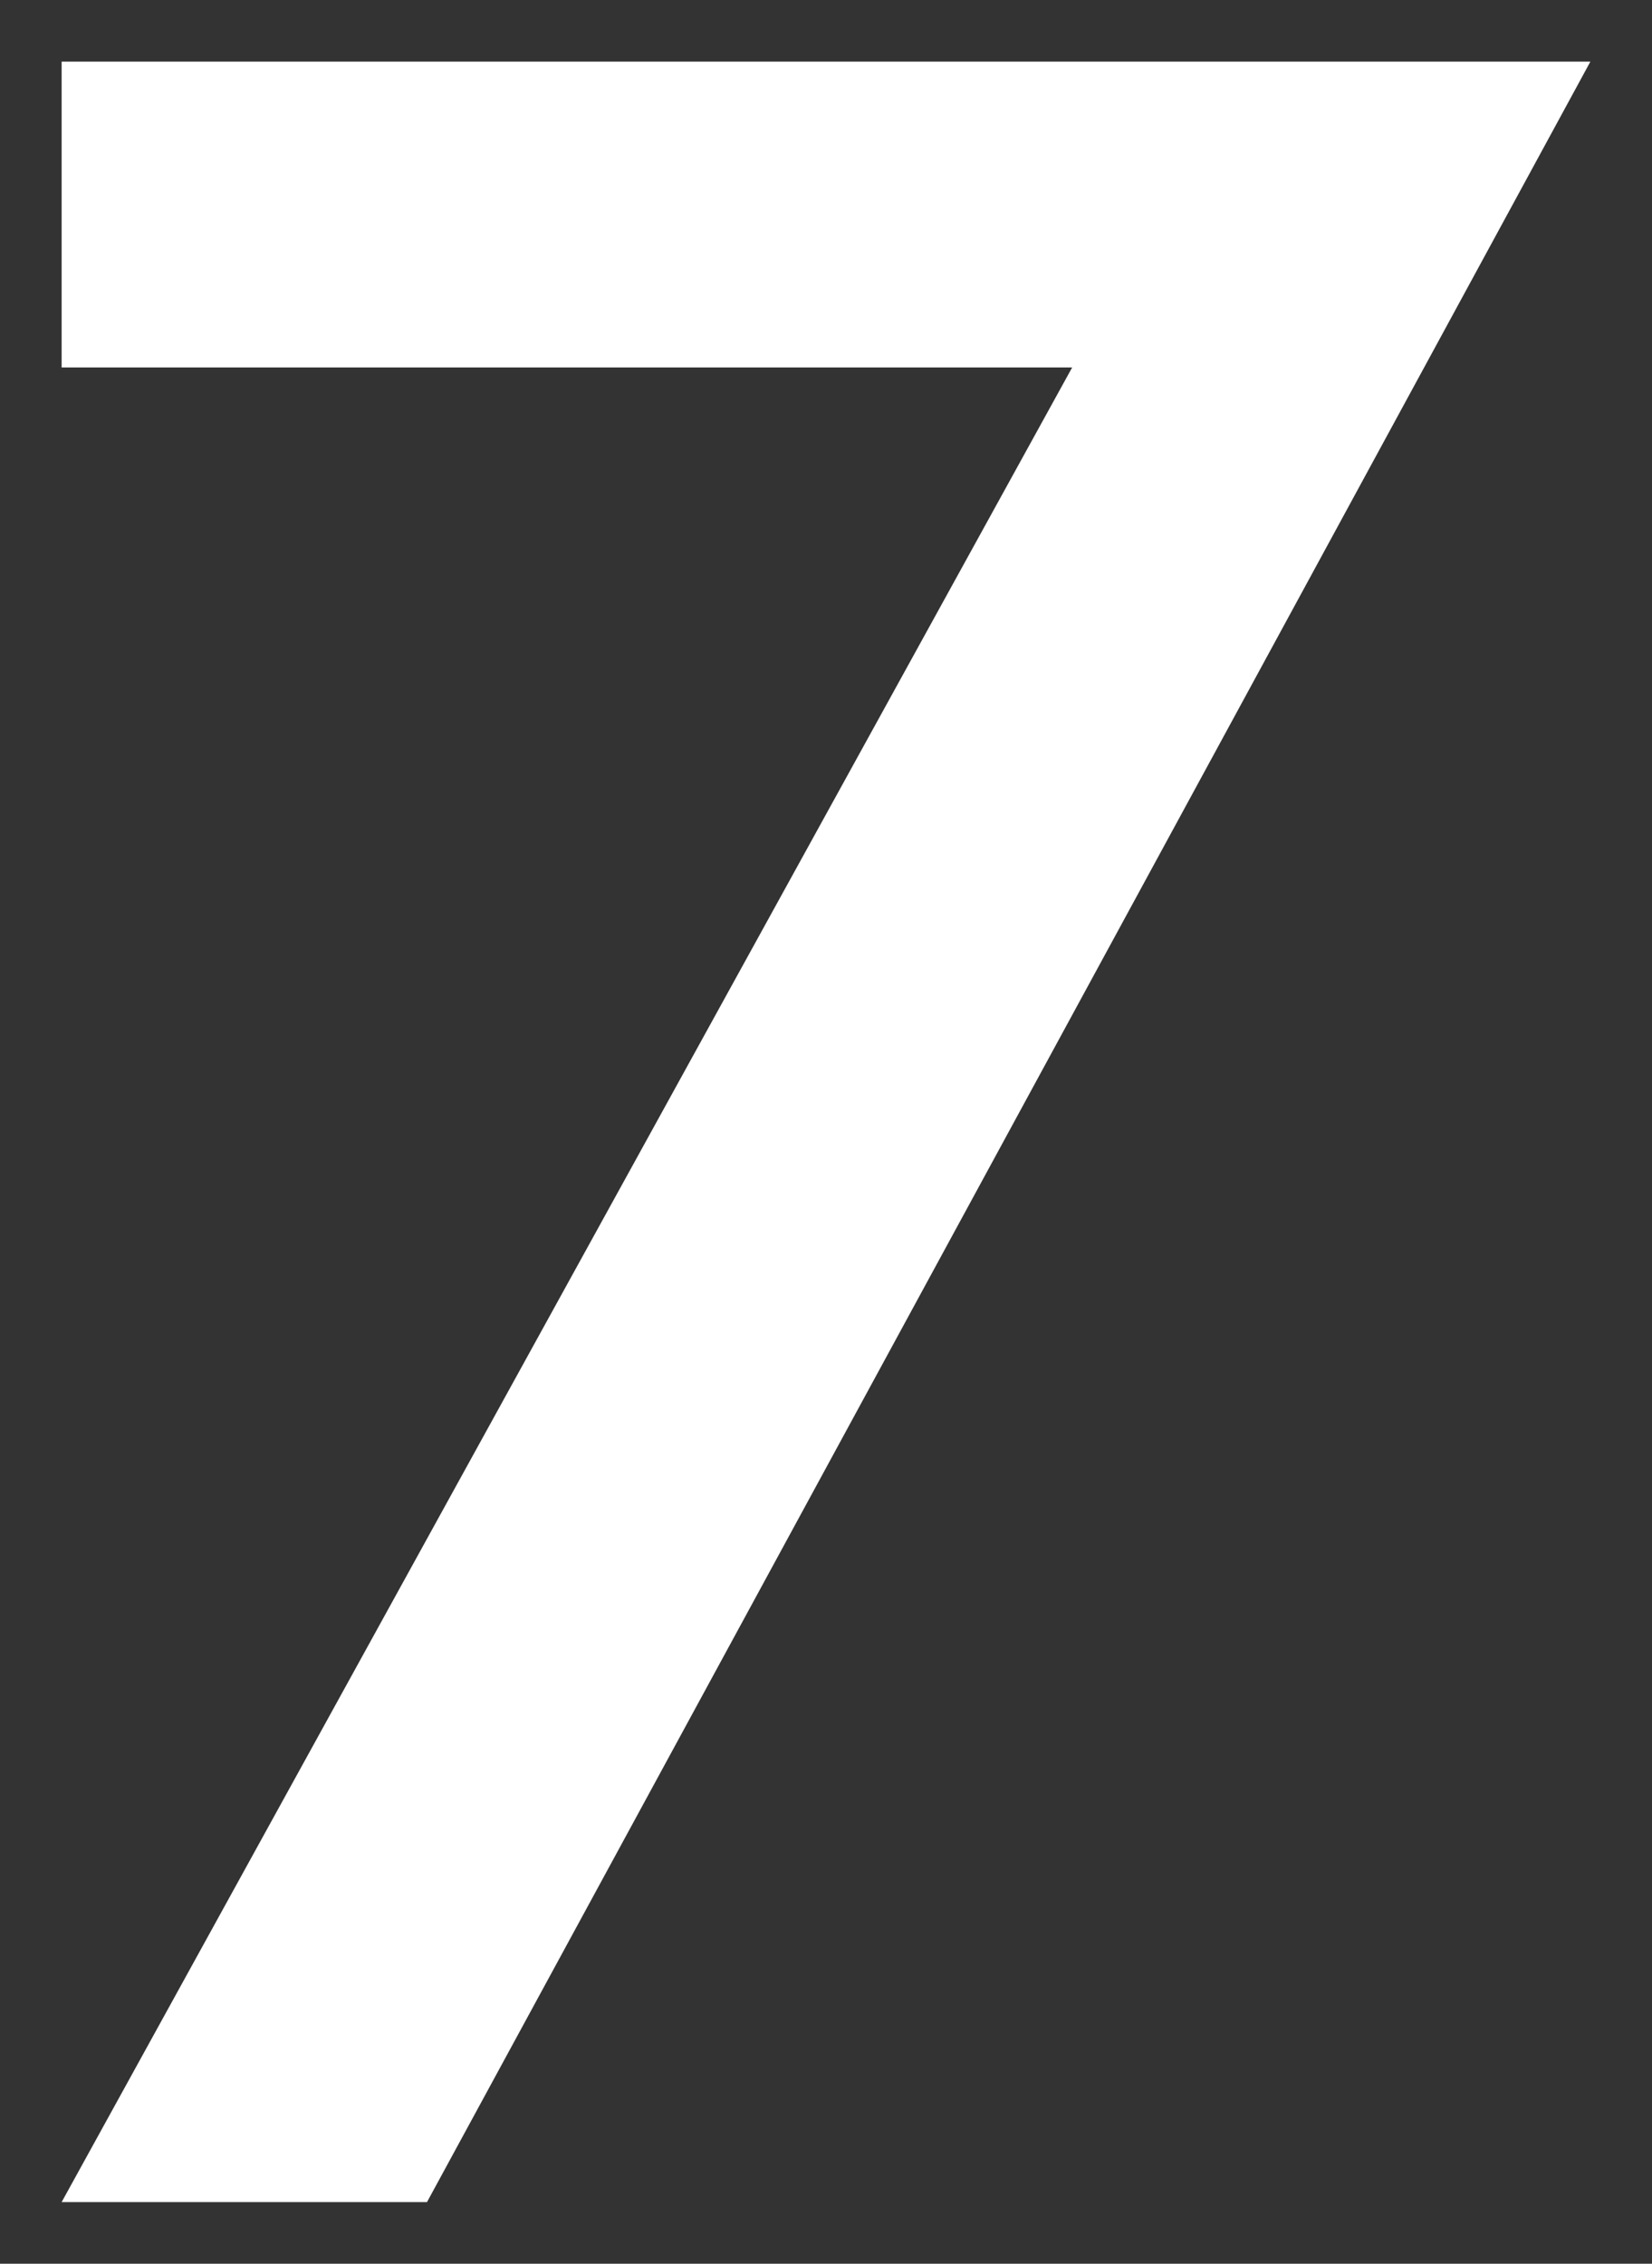 <svg xmlns="http://www.w3.org/2000/svg" xmlns:xlink="http://www.w3.org/1999/xlink" version="1.1" width="13.402" height="18.364" viewBox="-0.354 0.073 13.402 18.364">
  <rect x="-0.354" y="0.073" width="13.402" height="18.364" fill="#333333" stroke="none"/>
  <!-- Exported by Scratch - http://scratch.mit.edu/ -->
  <g id="ID0.4105142639018595">
    <g id="text3428">
      <path id="path3454" fill="#FFFFFF" stroke="none" stroke-width="1" d="M 12.548 0.573 L 3.11 17.937 L 0.146 17.937 L 8.344 3.054 L 0.146 3.054 L 0.146 0.573 L 12.548 0.573 Z "/>
    </g>
  </g>
</svg>